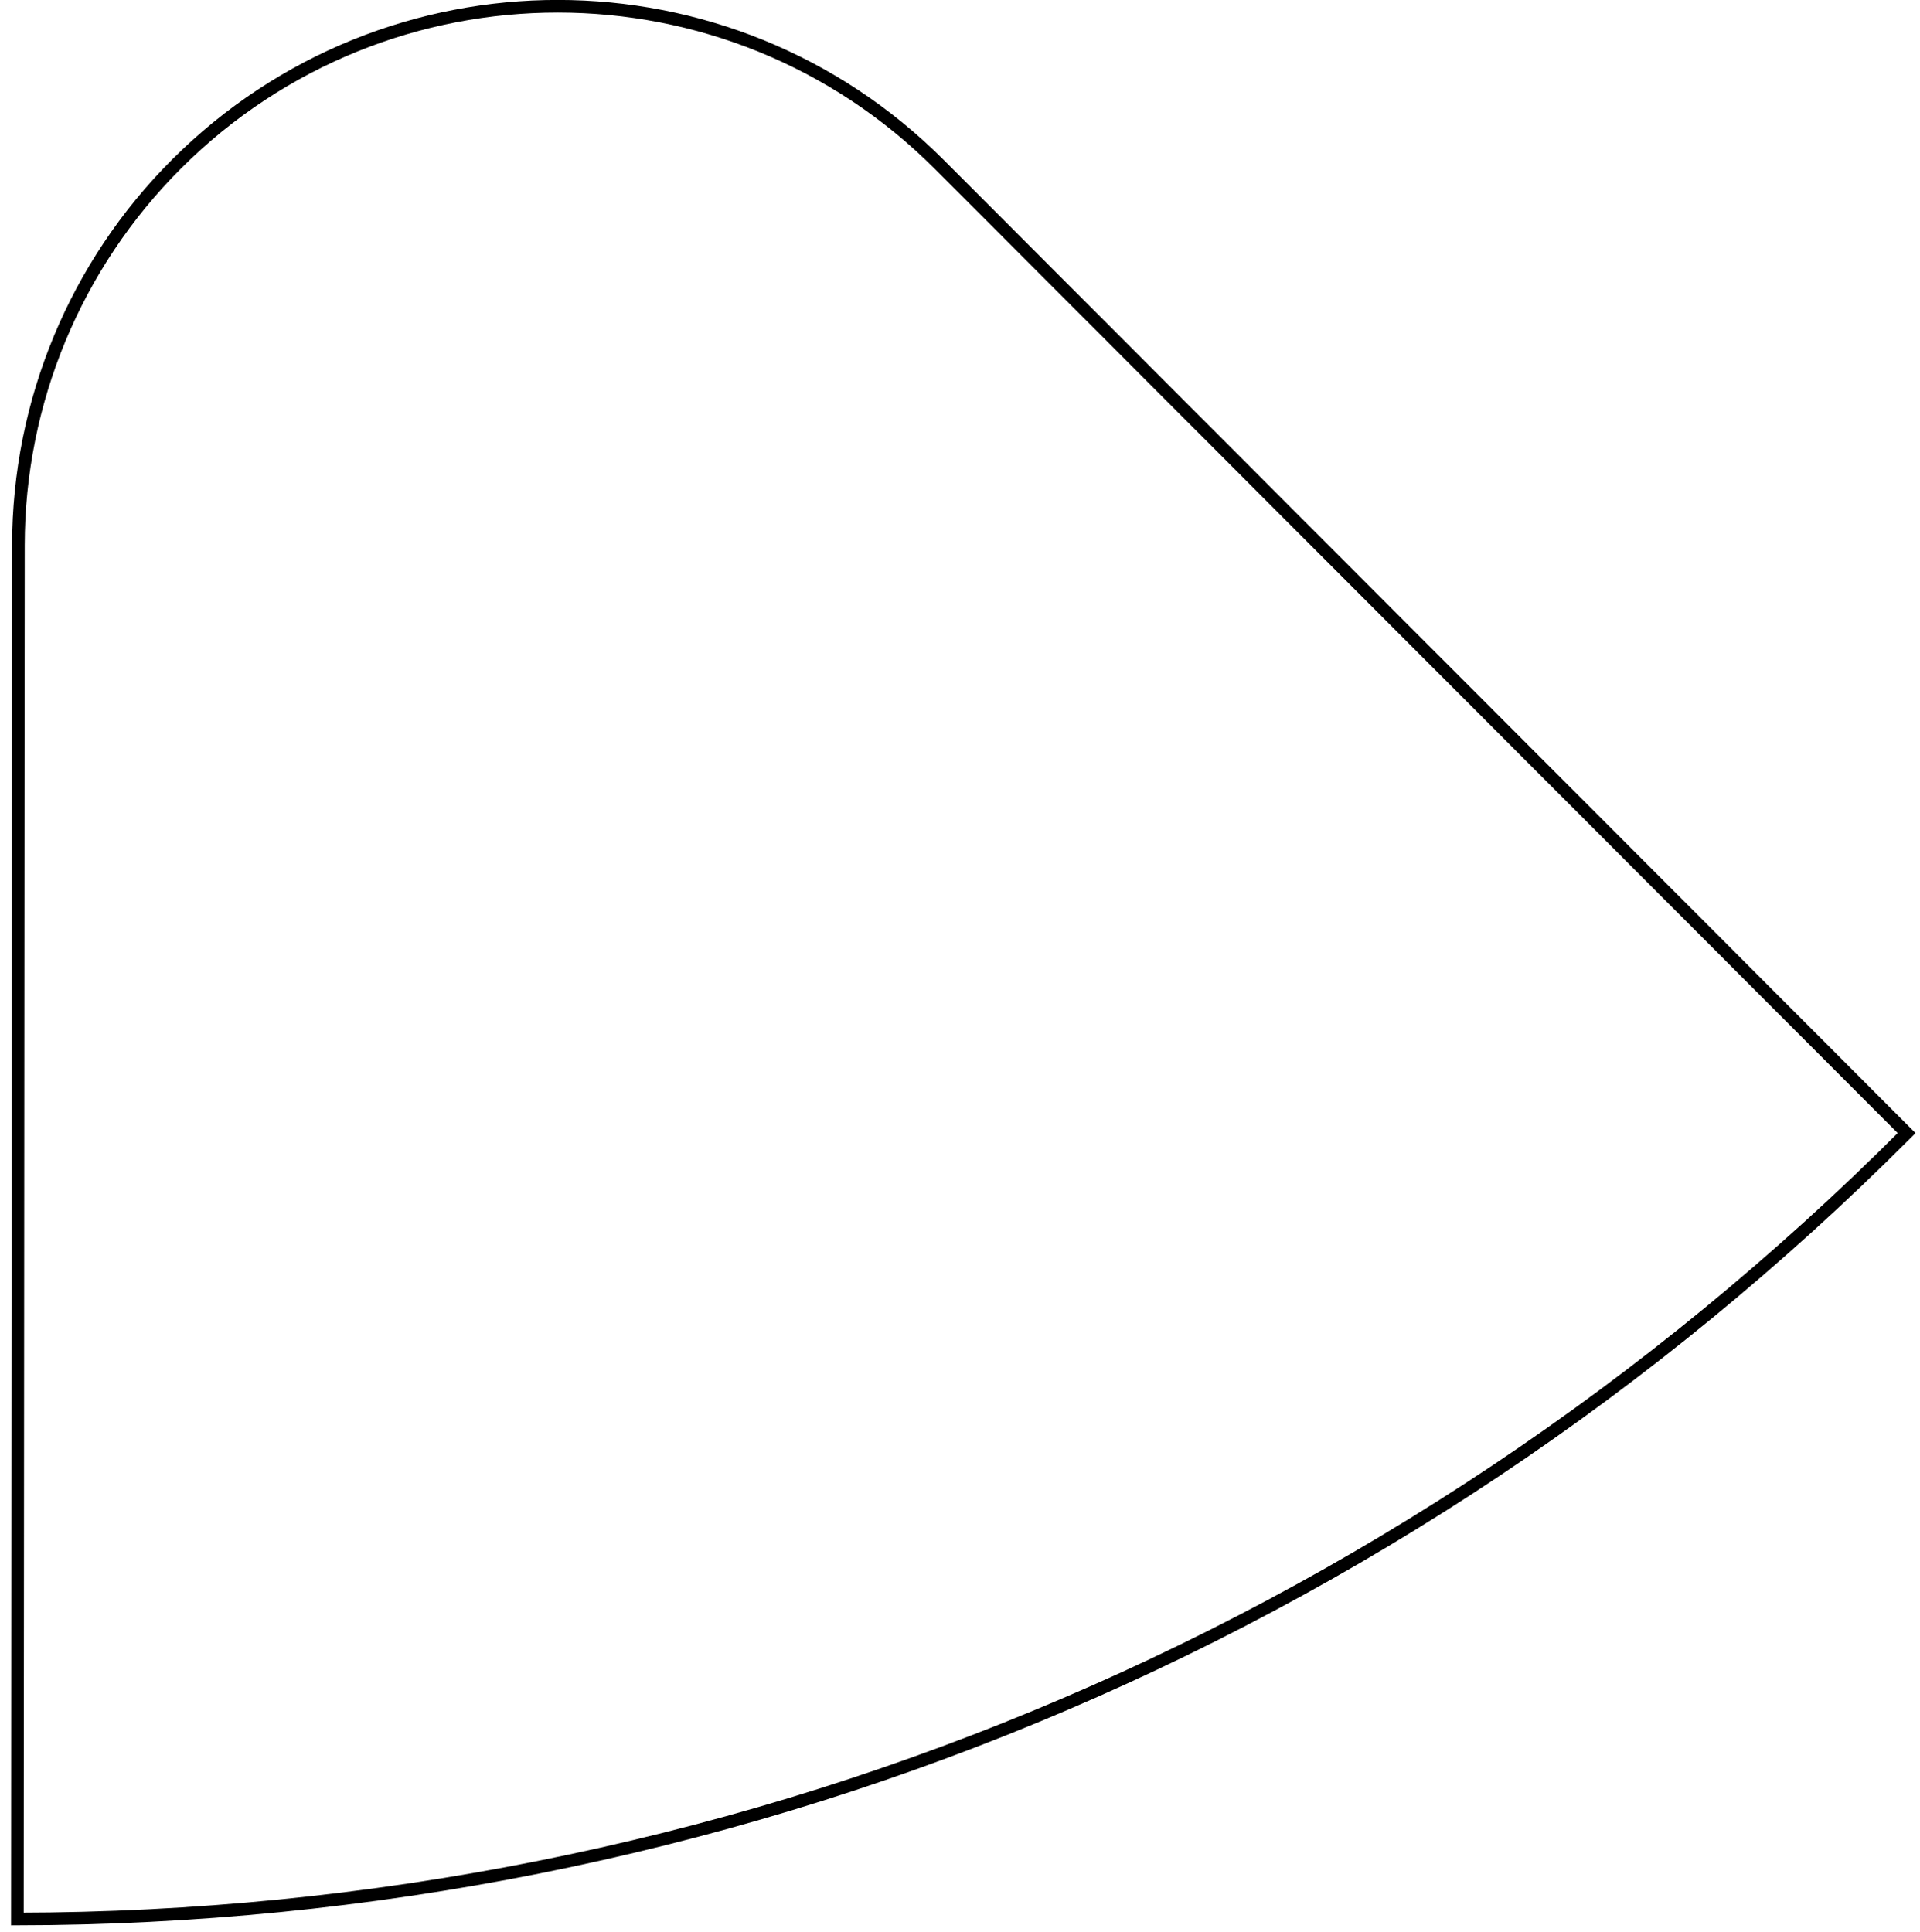 <?xml version="1.0" encoding="UTF-8"?>
<svg width="152px" height="153px" viewBox="0 0 152 153" version="1.1" xmlns="http://www.w3.org/2000/svg" xmlns:xlink="http://www.w3.org/1999/xlink">
    <!-- Generator: Sketch 47.1 (45422) - http://www.bohemiancoding.com/sketch -->
    <title>Shape 8</title>
    <desc>Created with Sketch.</desc>
    <defs></defs>
    <g id="Page-2" stroke="none" stroke-width="1" fill="none" fill-rule="evenodd">
        <g id="IBP-Shape" transform="translate(-593, -340)" stroke="#000000">
            <path d="M743.943,429.716 L667.363,353.022 C650.703,336.337 623.67,336.317 606.985,352.977 C598.972,360.978 594.466,371.834 594.457,383.157 L594.375,491.944 C650.088,491.856 703.672,470.047 743.872,429.787 C743.896,429.763 743.919,429.74 743.943,429.716 Z" id="Shape-8"></path>
        </g>
    </g>
</svg>